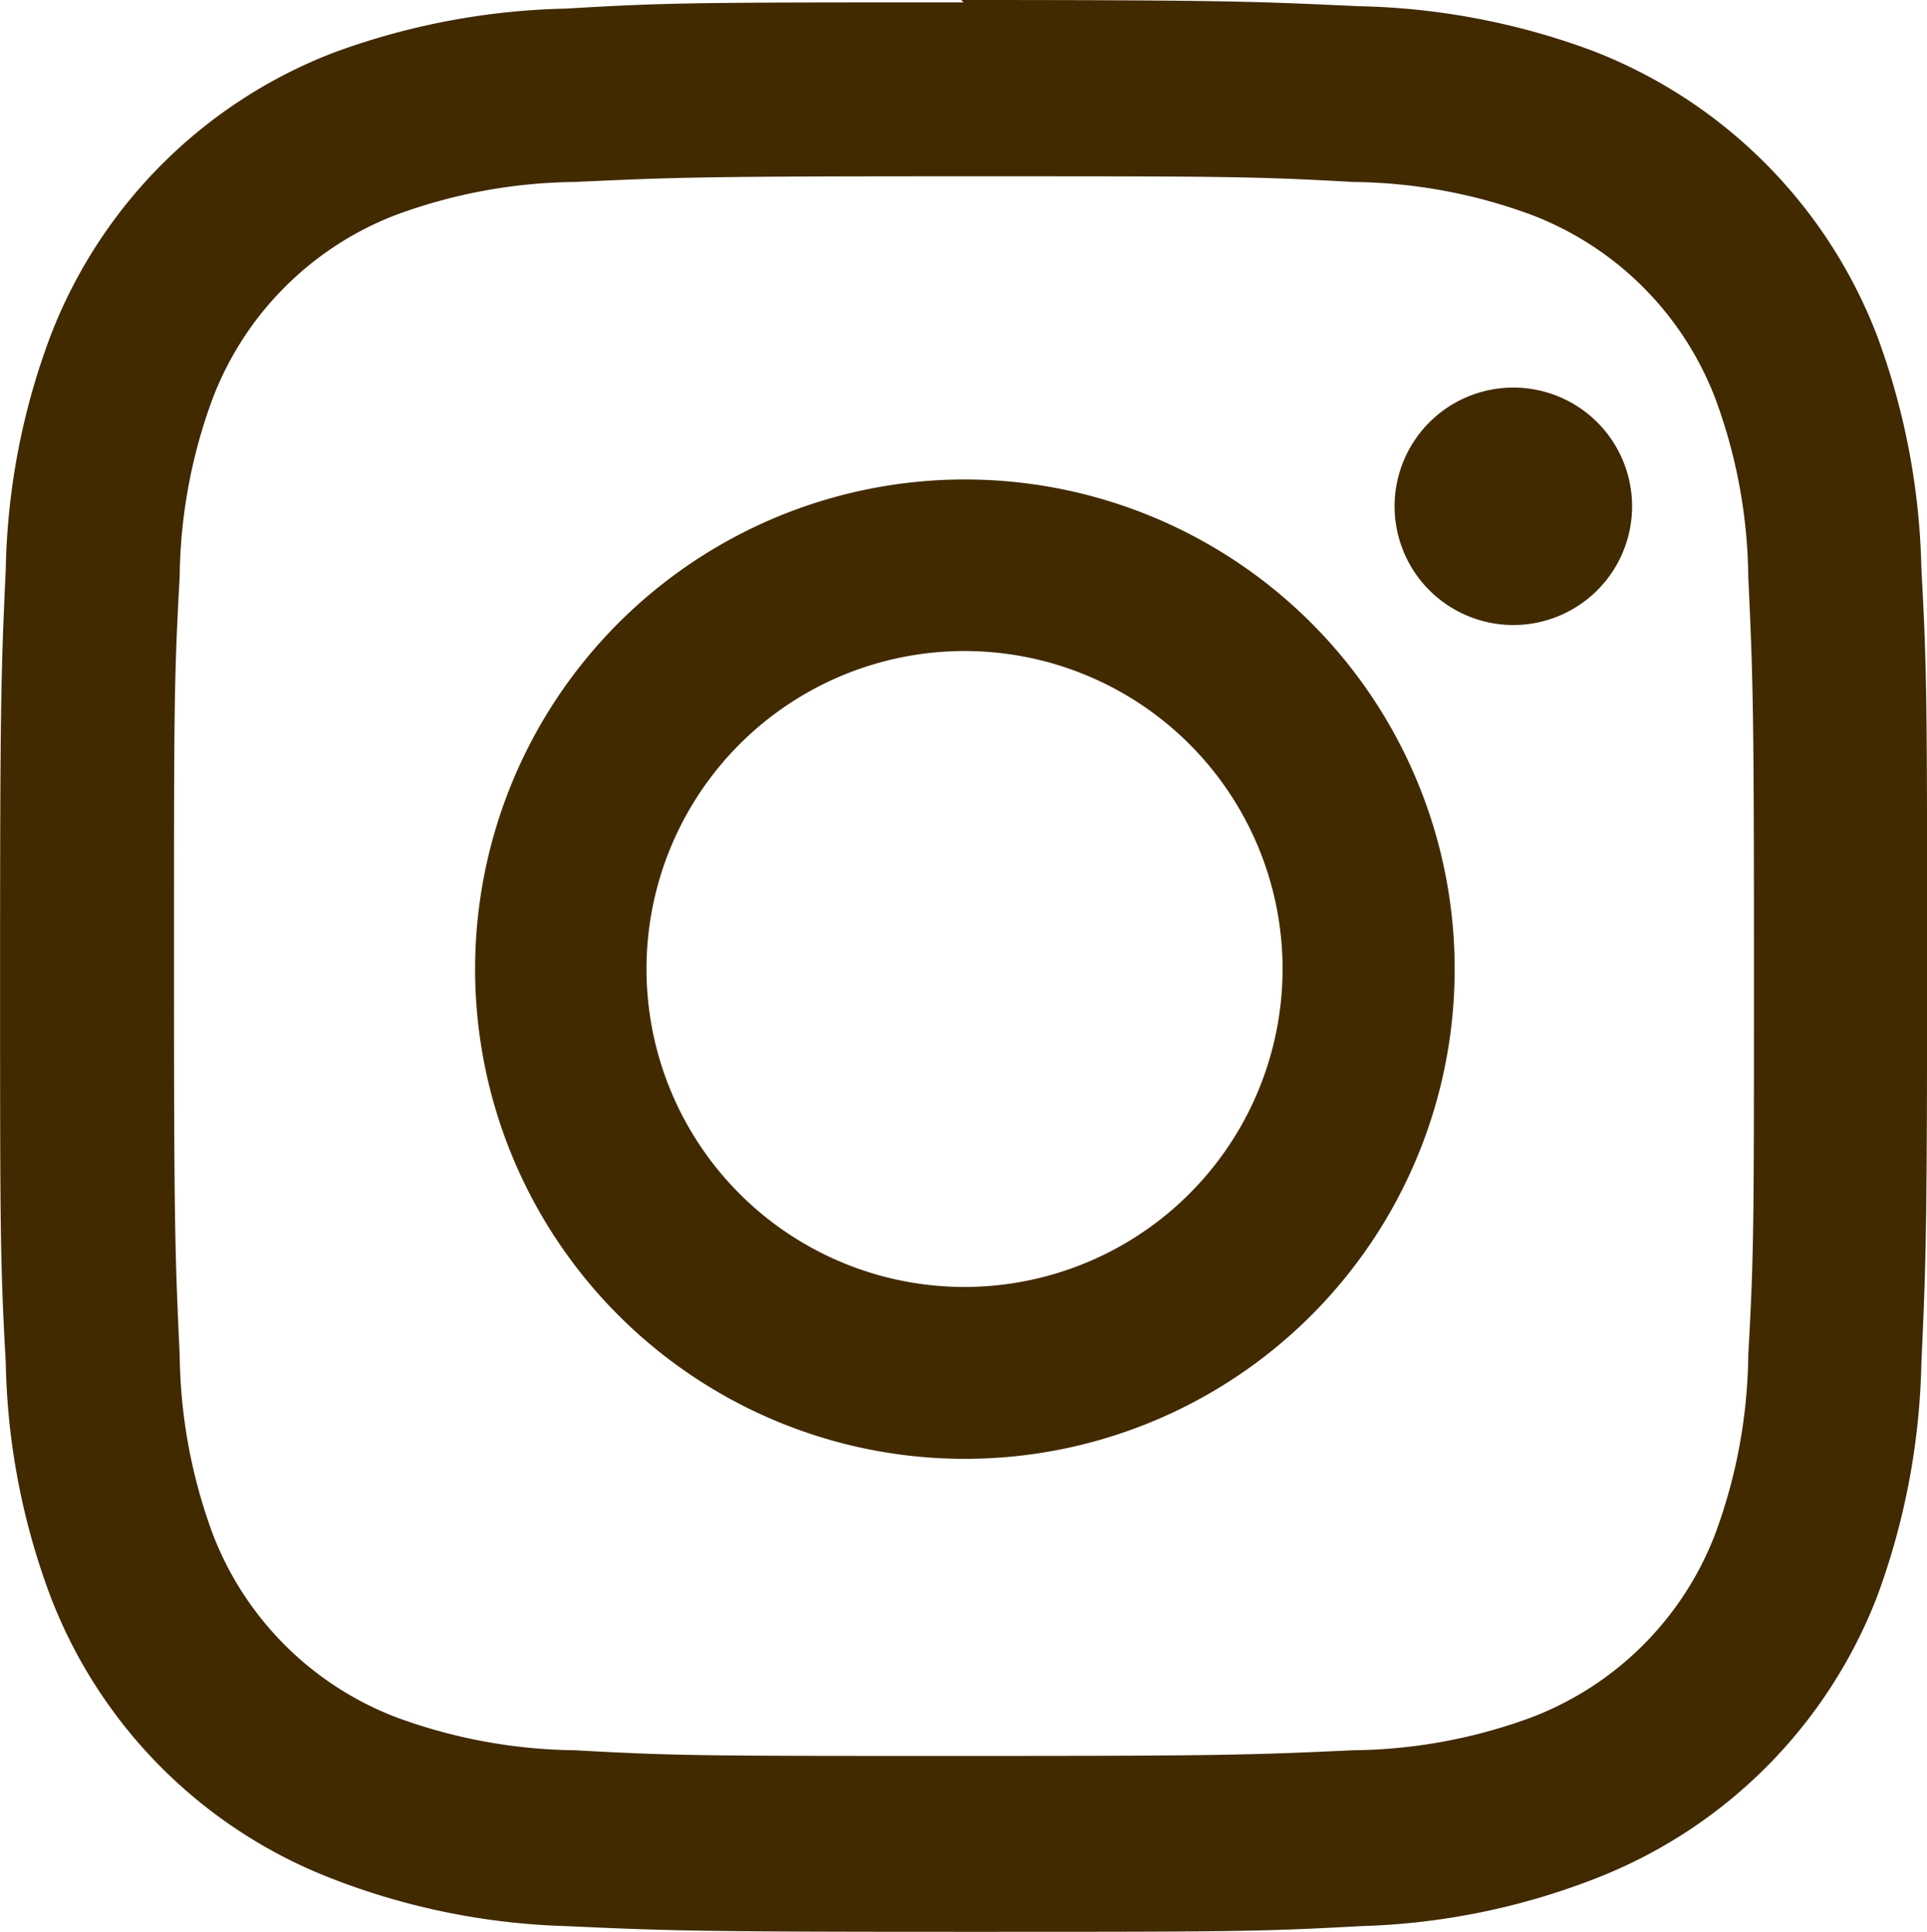 <svg xmlns="http://www.w3.org/2000/svg" width="24" height="24.065" viewBox="0 0 24 24.065">
    <defs>
        <style>
            .cls-1{fill:#412a00}
        </style>
    </defs>
    <g id="instagram">
        <path id="Caminho_249" d="M115.666 96.746c3.205 0 3.583 0 4.852.071a6.57 6.57 0 0 1 2.225.413 3.961 3.961 0 0 1 2.278 2.278 6.57 6.57 0 0 1 .413 2.225c.059 1.269.071 1.647.071 4.852s0 3.583-.071 4.846a6.617 6.617 0 0 1-.413 2.231 3.961 3.961 0 0 1-2.278 2.278 6.57 6.57 0 0 1-2.225.413c-1.269.059-1.647.071-4.852.071s-3.583 0-4.846-.071a6.617 6.617 0 0 1-2.231-.413 3.961 3.961 0 0 1-2.278-2.278 6.617 6.617 0 0 1-.413-2.231c-.059-1.263-.071-1.641-.071-4.846s0-3.583.071-4.852a6.57 6.57 0 0 1 .413-2.225 3.961 3.961 0 0 1 2.273-2.278 6.617 6.617 0 0 1 2.231-.413c1.263-.059 1.641-.071 4.846-.071m0-2.166c-3.258 0-3.666 0-4.946.077a8.9 8.9 0 0 0-2.916.555 6.139 6.139 0 0 0-3.506 3.512 8.689 8.689 0 0 0-.561 2.91c-.059 1.281-.071 1.694-.071 4.952s0 3.666.071 4.946a8.73 8.73 0 0 0 .561 2.916 6.109 6.109 0 0 0 3.506 3.506 8.73 8.73 0 0 0 2.916.59c1.281.059 1.688.071 4.946.071s3.671 0 4.946-.071a8.7 8.7 0 0 0 2.916-.59 6.139 6.139 0 0 0 3.512-3.506 8.9 8.9 0 0 0 .555-2.916c.059-1.281.071-1.688.071-4.946s0-3.671-.071-4.952a8.854 8.854 0 0 0-.555-2.91 6.174 6.174 0 0 0-3.542-3.542 8.854 8.854 0 0 0-2.916-.555c-1.275-.059-1.688-.077-4.946-.077" class="cls-1" transform="translate(-103.66 -94.55)"/>
        <path id="Caminho_250" d="M119.67 104.56a6.1 6.1 0 1 0 4.322 1.784 6.1 6.1 0 0 0-4.322-1.784m0 10.059a3.961 3.961 0 1 1 3.968-3.961 3.964 3.964 0 0 1-3.968 3.961" class="cls-1" transform="translate(-107.664 -98.587)"/>
        <path id="Caminho_251" d="M135.378 103.189a1.479 1.479 0 1 1-1.479-1.479 1.479 1.479 0 0 1 1.479 1.479" class="cls-1" transform="translate(-115.051 -96.882)"/>
    </g>
</svg>
